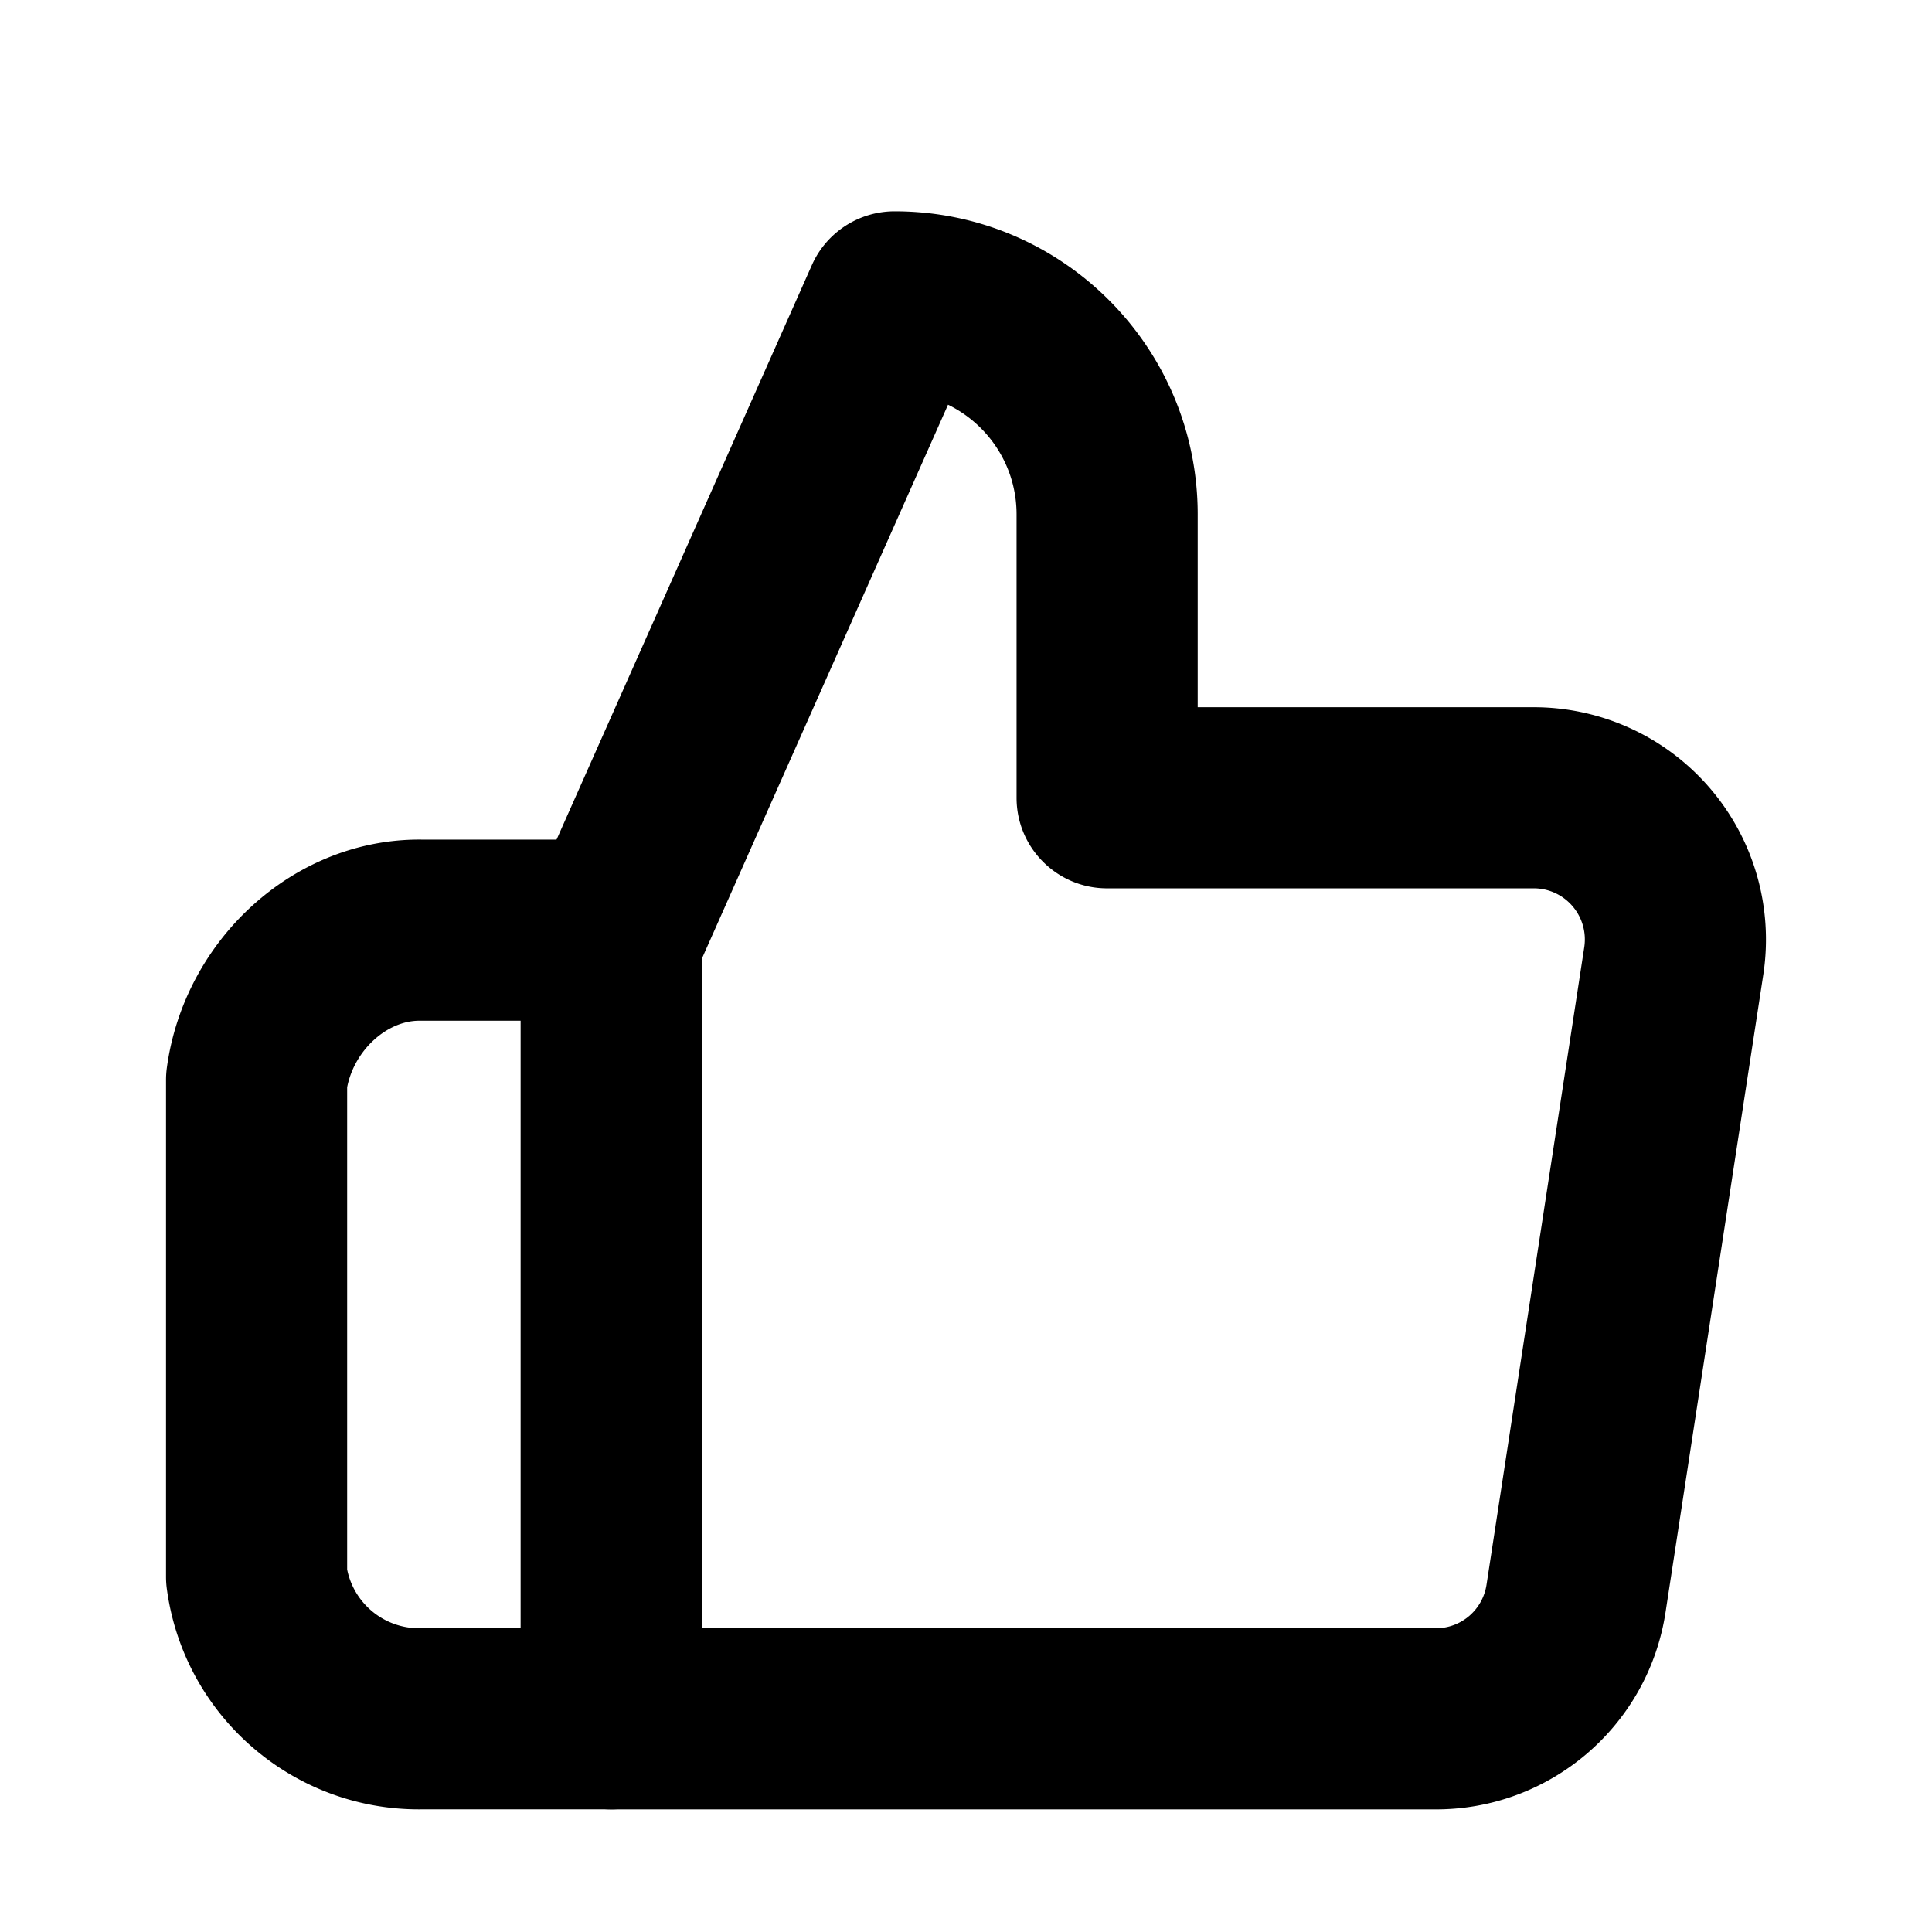 <svg viewBox="0 0 1024 1024" fill="currentColor" width="20" height="20" ><g><path d="M474.173 112c-18.97 0-36.161 11.172-43.864 28.508L280.136 478.456A48 48 0 0 0 276 497.948V911c0 26.51 21.49 48.005 48 48.005h436.252-.536c61.375.678 113.878-43.959 123.081-104.648l51.798-337.871c5.429-35.778-5.103-72.061-28.798-99.315l-.714-.814c-23.432-26.479-57.126-41.604-92.483-41.513l-.677.004H634.802l.001-102.199C634.803 183.927 562.888 112 474.173 112zm28.301 102.514.506.247c21.235 10.594 35.823 32.536 35.823 57.888v150.199c0 26.51 21.49 48 48 48l225.532-.001.273-.002c7.942-.09 15.527 3.314 20.74 9.311a27.109 27.109 0 0 1 6.345 21.855l-51.799 337.876c-2.018 13.306-13.366 23.07-26.7 23.118H372V508.131l130.474-293.617z"></path><path d="m223.832 445.012.625.008c-68.314-1.209-126.827 52.935-136.025 120.966A48 48 0 0 0 88 572.417v263.331a48 48 0 0 0 .433 6.431l.29 2.029c9.946 66.099 66.856 114.973 133.686 114.792l1.268-.014 100.324 0c26.51 0 48-21.49 48-48v-417.974l-.006-.794c-.424-26.144-21.749-47.206-47.994-47.206l-100.168-0zm-2.155 95.994.507-.006 1.424.012L276 541.012v321.974l-52.392 0-.425.002-1.015.012c-18.463.05-34.306-12.907-38.1-30.788L184 831.879V576.243l.112-.545c4.068-19.312 20.802-34.351 37.566-34.691z"></path></g></svg>